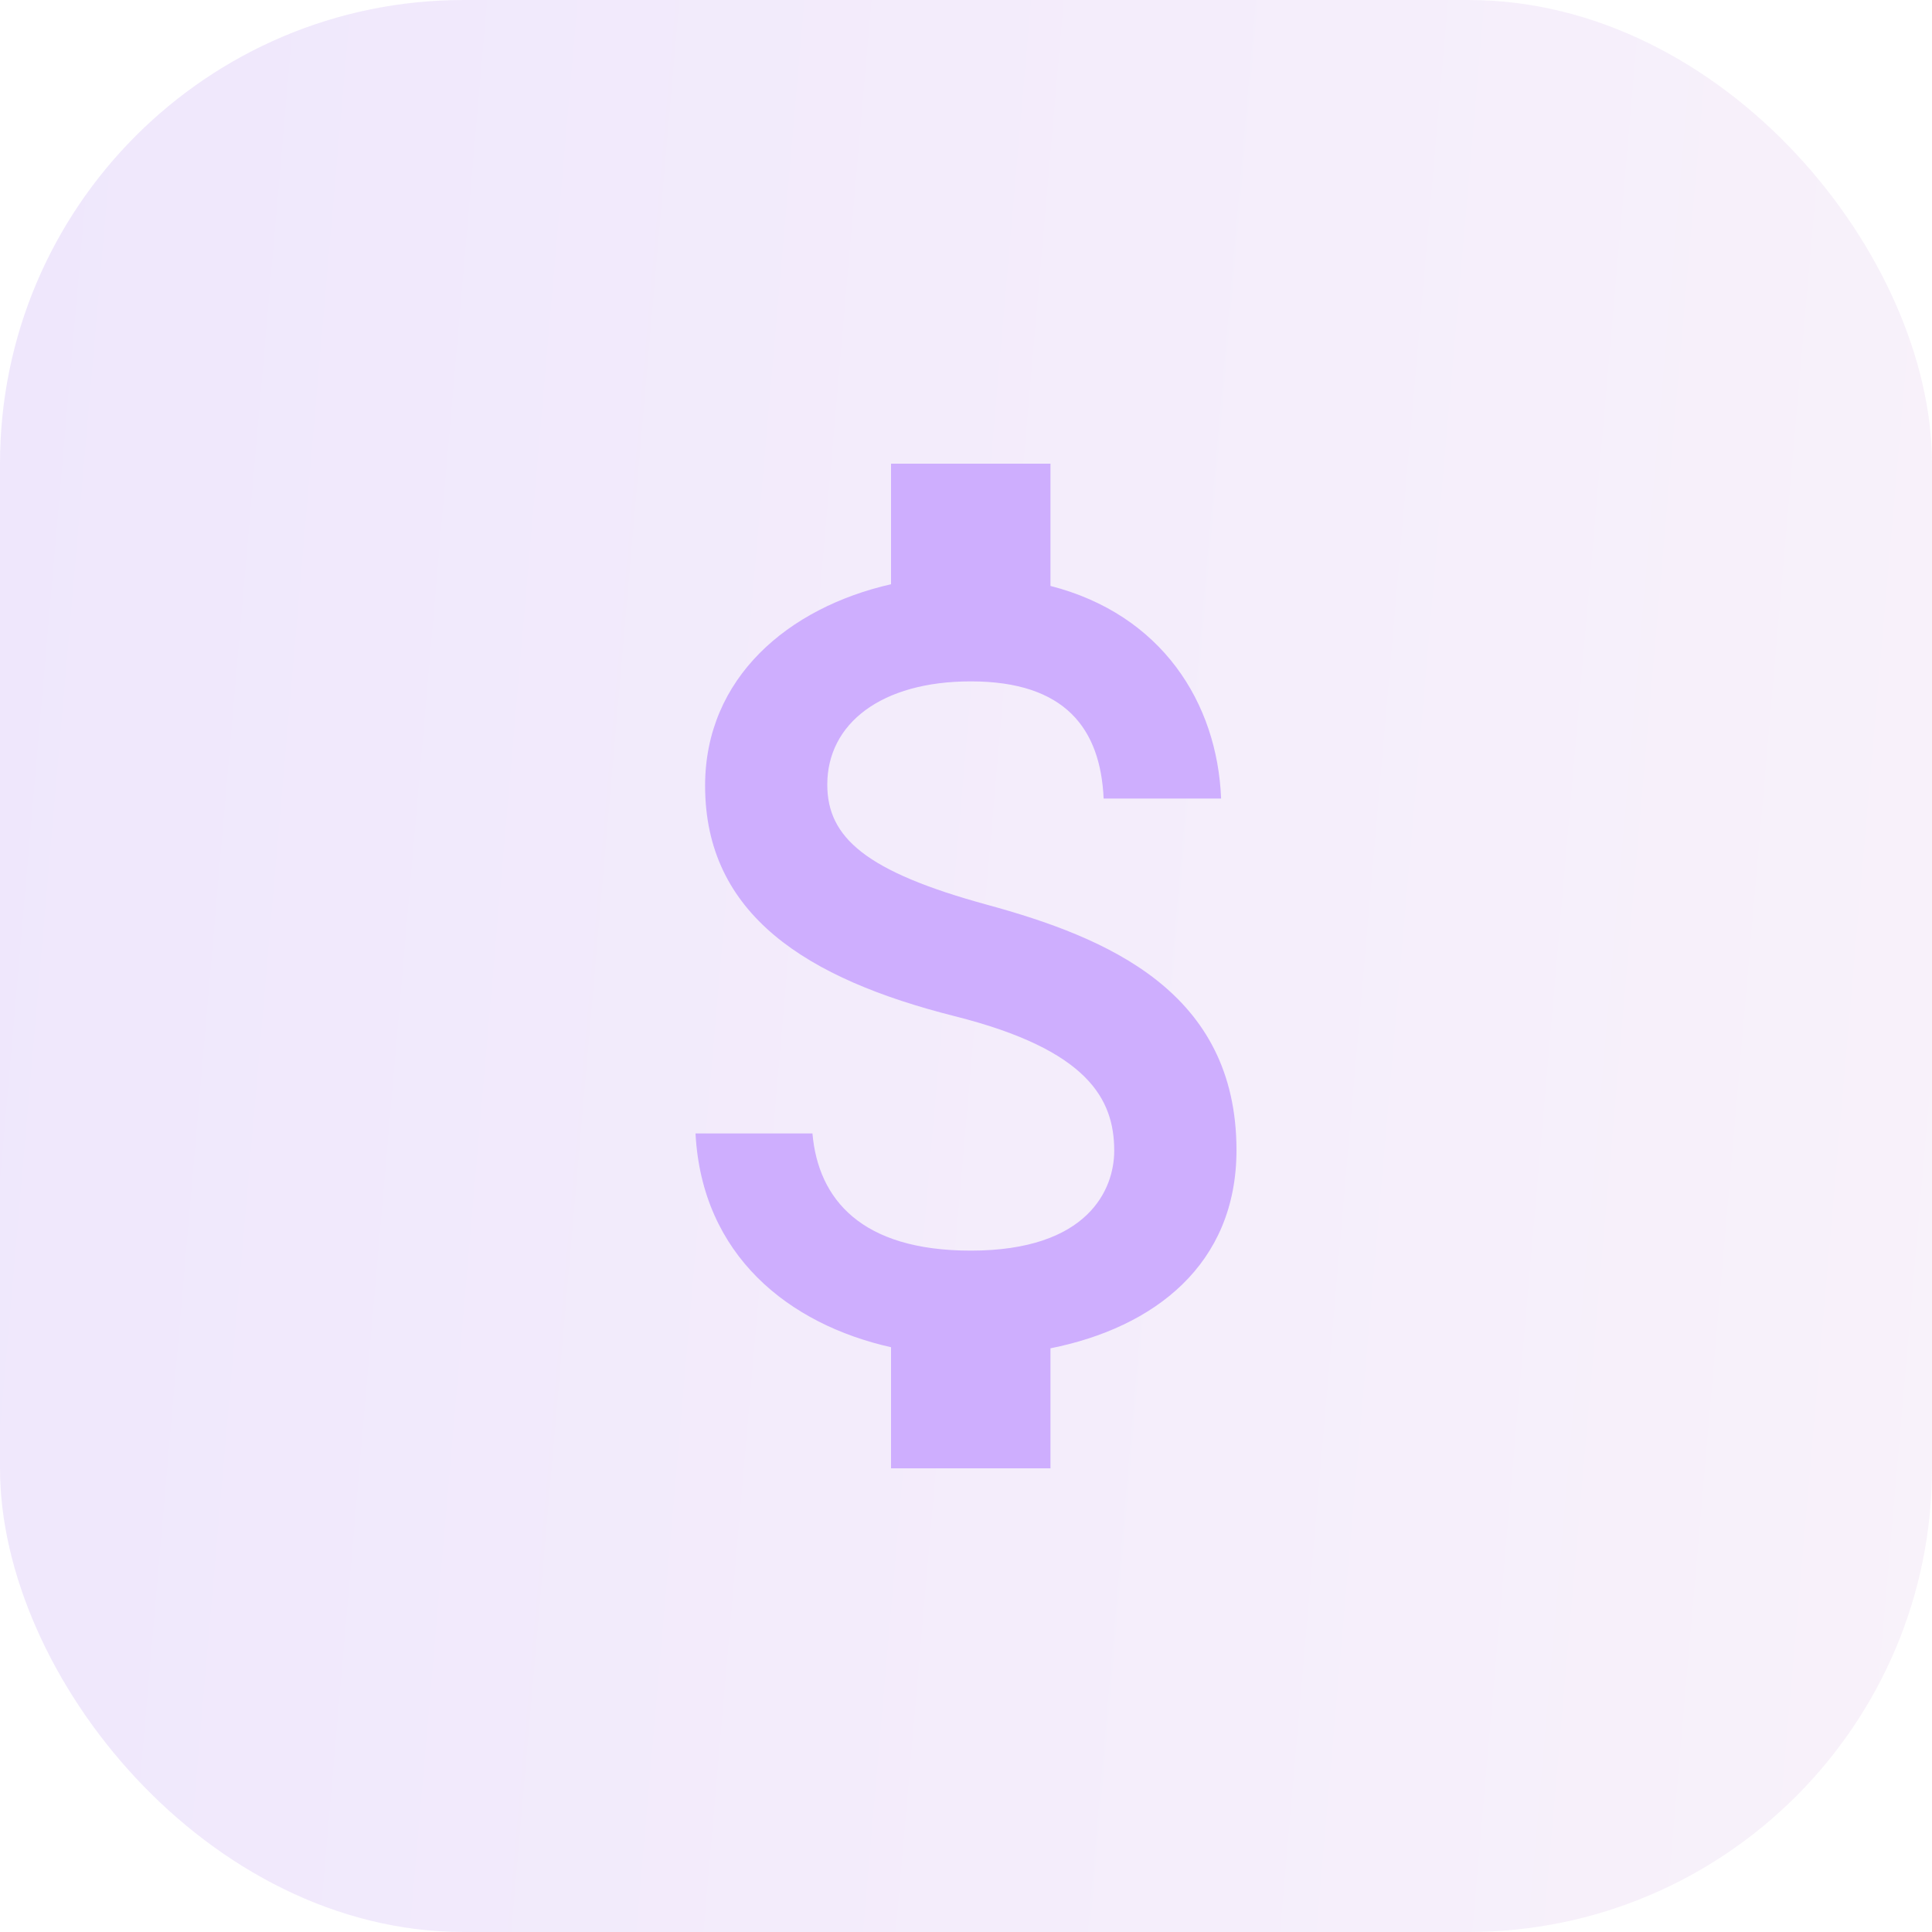 <svg width="25" height="25" viewBox="0 0 25 25" fill="none" xmlns="http://www.w3.org/2000/svg">
<rect opacity="0.11" width="25" height="25" rx="6" fill="url(#paint0_linear_515_1309)"/>
<path d="M12.768 11.706C11.207 11.279 10.705 10.839 10.705 10.153C10.705 9.366 11.4 8.817 12.562 8.817C13.786 8.817 14.24 9.431 14.281 10.333H15.801C15.752 9.091 15.03 7.95 13.593 7.582V6H11.53V7.56C10.197 7.863 9.124 8.773 9.124 10.167C9.124 11.836 10.437 12.666 12.356 13.15C14.075 13.583 14.418 14.219 14.418 14.891C14.418 15.389 14.082 16.183 12.562 16.183C11.145 16.183 10.588 15.519 10.513 14.667H9C9.083 16.248 10.21 17.137 11.53 17.433V19H13.593V17.447C14.934 17.18 16 16.364 16 14.883C16 12.832 14.329 12.132 12.768 11.706Z" fill="#CEAEFE"/>
<defs>
<linearGradient id="paint0_linear_515_1309" x1="-4.71476e-08" y1="12.5" x2="37.45" y2="15.758" gradientUnits="userSpaceOnUse">
<stop stop-color="#7028E4"/>
<stop offset="1" stop-color="#E5B2CA"/>
</linearGradient>
</defs>
</svg>
